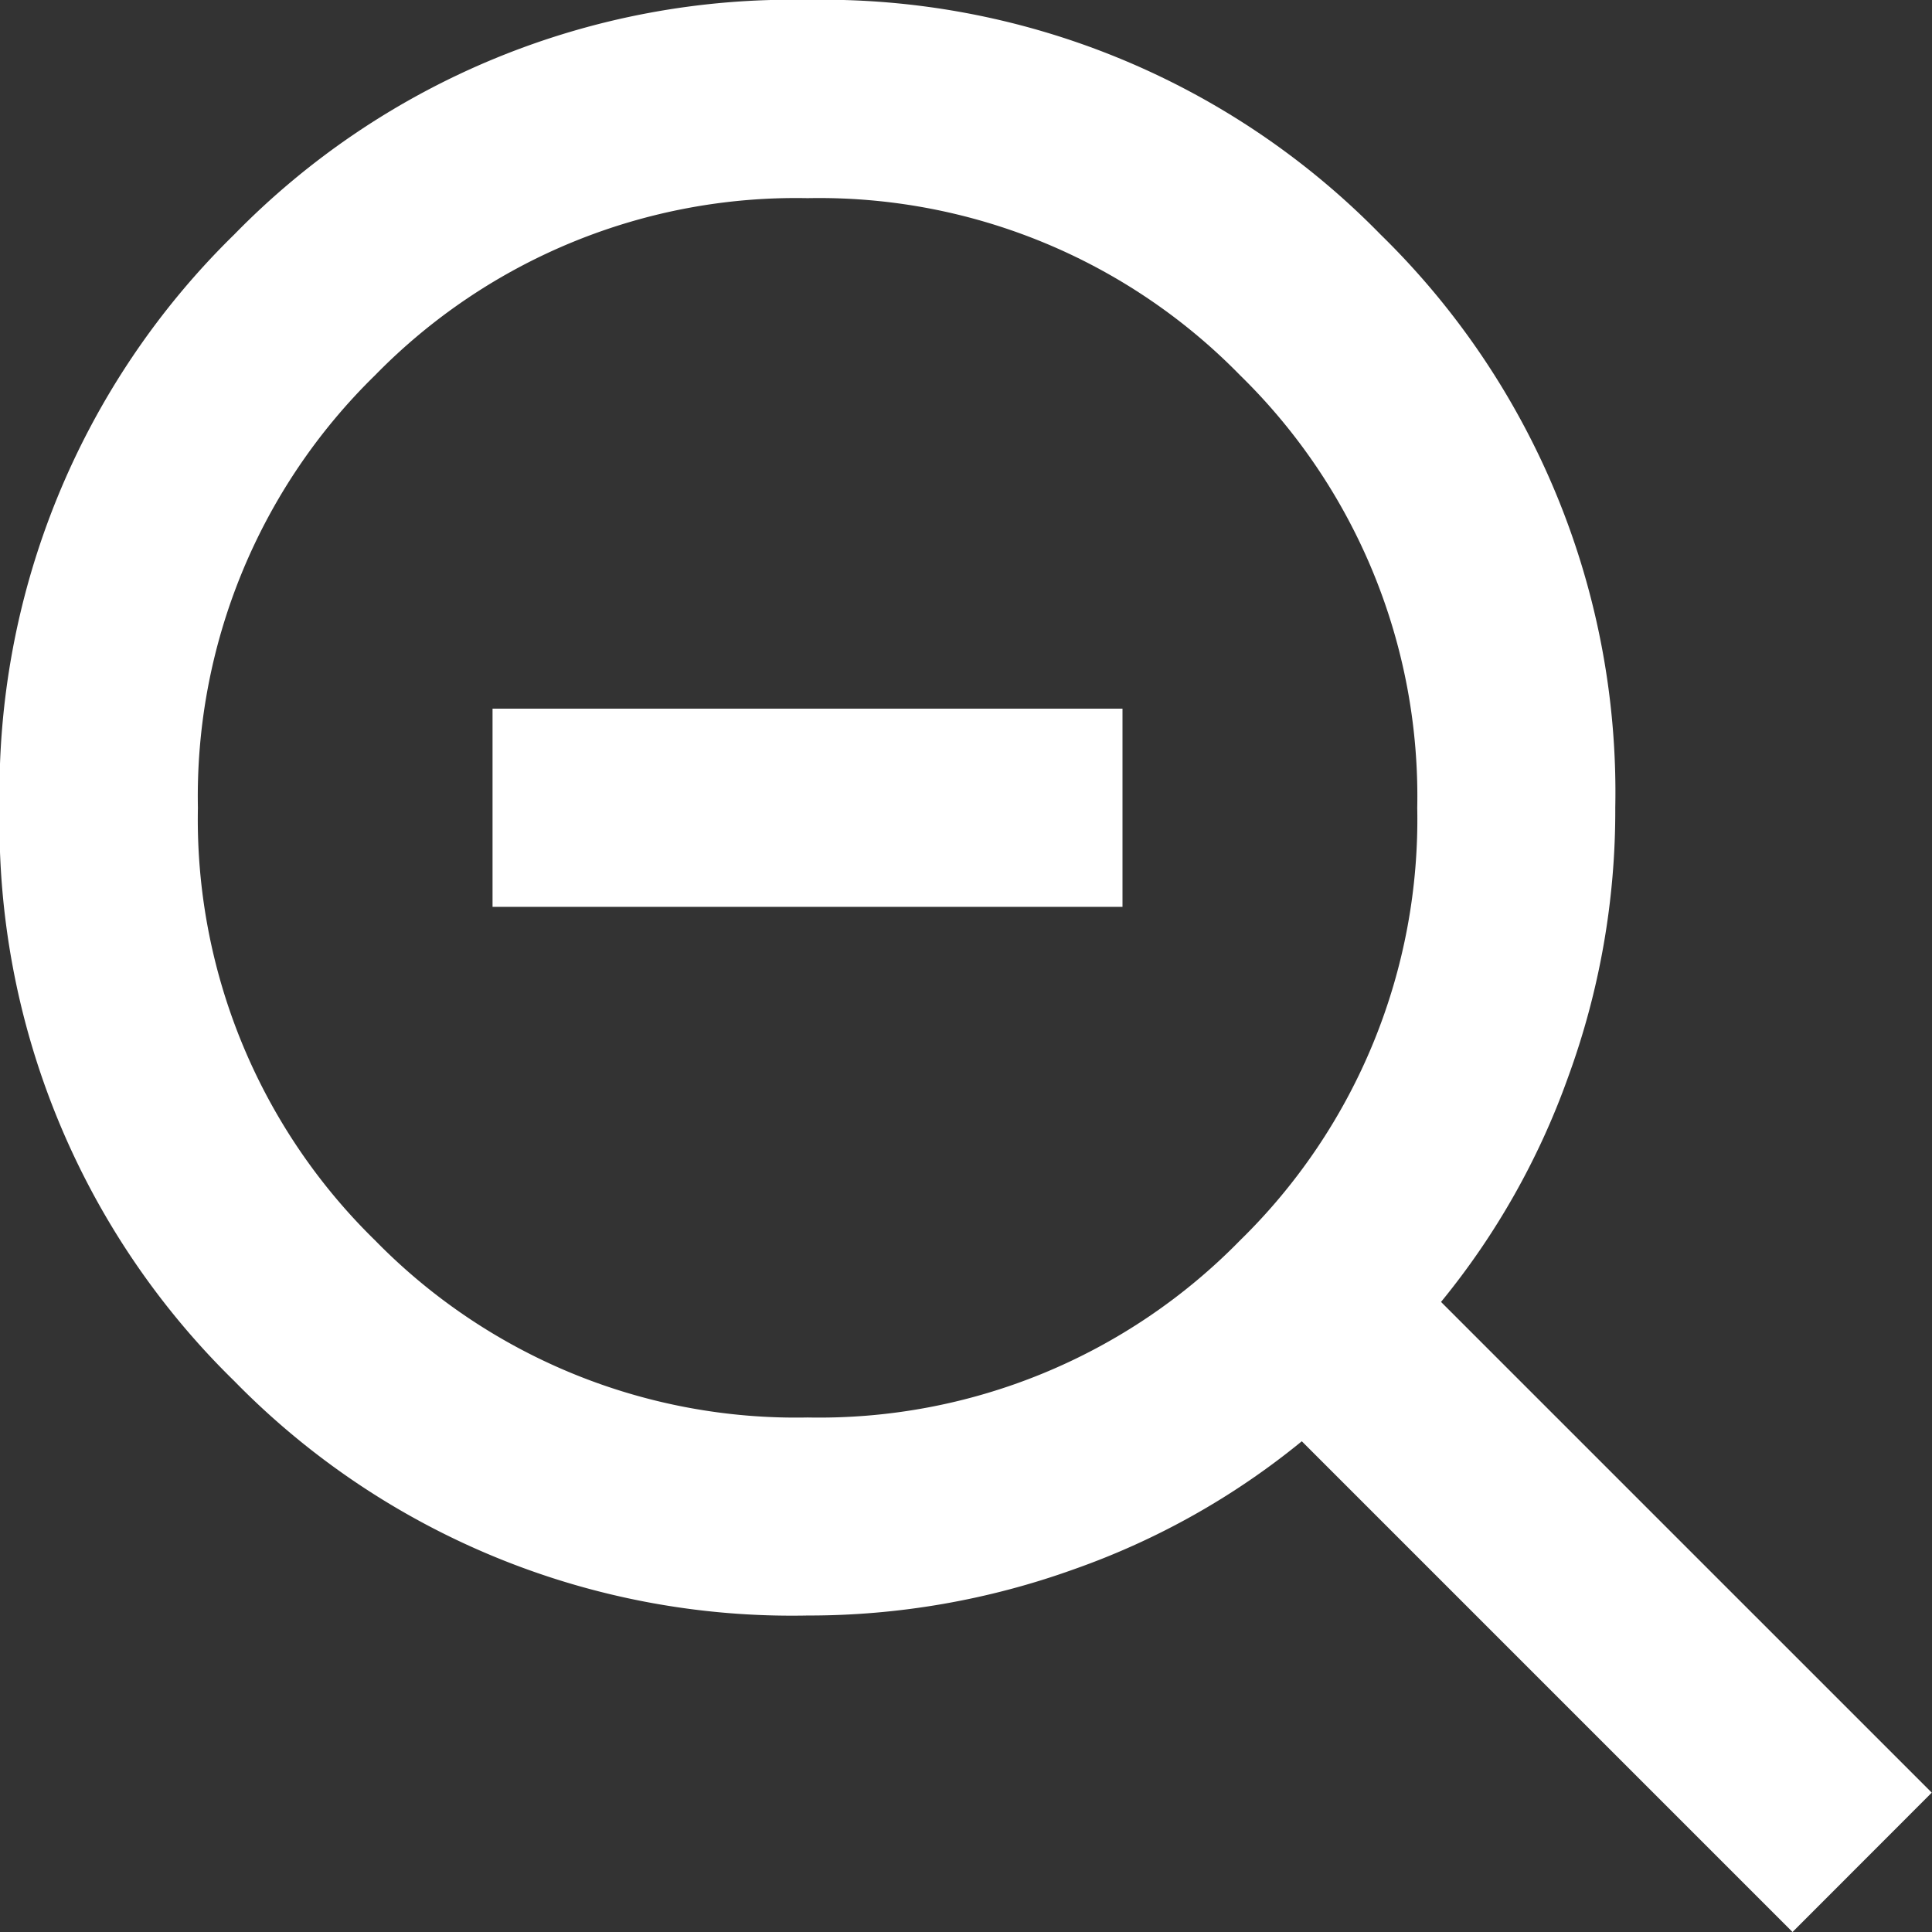 <svg xmlns="http://www.w3.org/2000/svg" width="16" height="16" viewBox="0 0 16 16"><rect x="0" y="0" width="16" height="16" fill="#333333" stroke="none"/><g transform="translate(3843 -1630)"><rect width="16" height="16" transform="translate(-3843 1630)" fill="rgba(255,0,0,0)"/><path d="M151-808.614l-4.064-4.064a6.256,6.256,0,0,1-1.887,1.06,6.483,6.483,0,0,1-2.207.383,6.458,6.458,0,0,1-4.747-1.942,6.455,6.455,0,0,1-1.943-4.746,6.462,6.462,0,0,1,1.942-4.748,6.453,6.453,0,0,1,4.746-1.944,6.461,6.461,0,0,1,4.748,1.943,6.456,6.456,0,0,1,1.944,4.747,6.416,6.416,0,0,1-.393,2.238,6.256,6.256,0,0,1-1.05,1.855l4.064,4.064L151-808.614Zm-8.157-4.261a4.873,4.873,0,0,0,3.582-1.467,4.873,4.873,0,0,0,1.467-3.582,4.873,4.873,0,0,0-1.467-3.582,4.873,4.873,0,0,0-3.582-1.467,4.873,4.873,0,0,0-3.582,1.467,4.873,4.873,0,0,0-1.467,3.582,4.873,4.873,0,0,0,1.467,3.582A4.873,4.873,0,0,0,142.845-812.875Zm-2.609-4.229v-1.641h5.217v1.641Z" transform="translate(-3979.155 2454.614)" fill="#fff"/></g></svg>